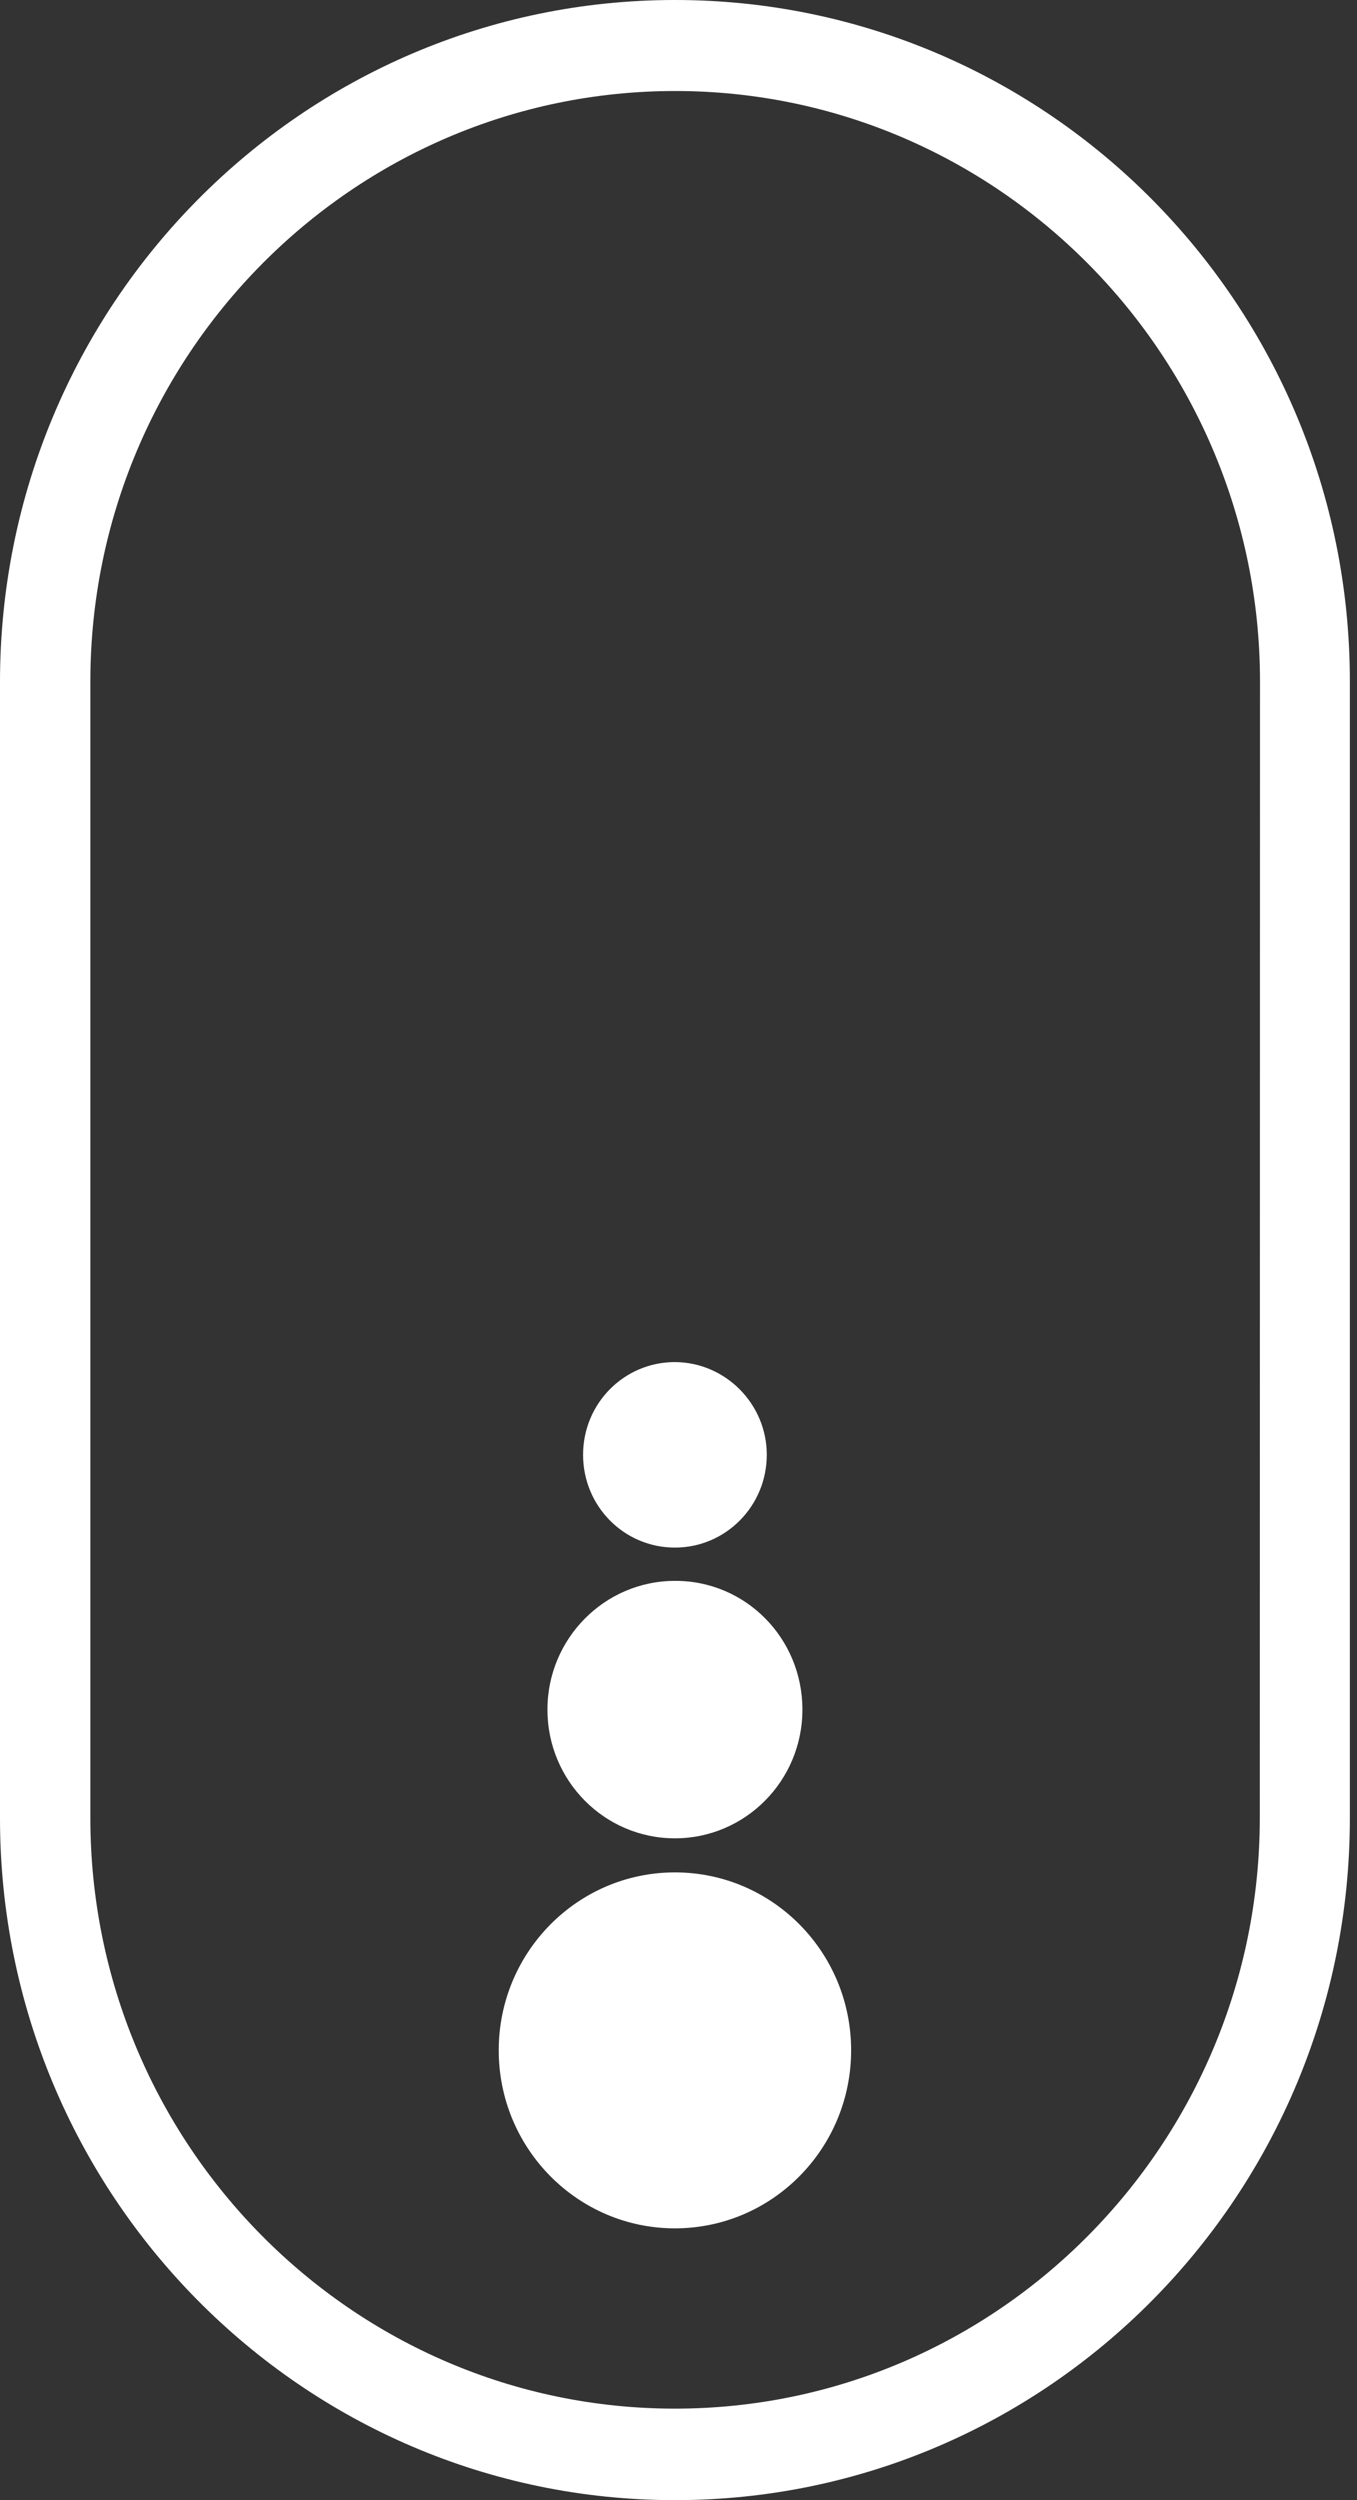 <svg width="19" height="35" viewBox="0 0 19 35" fill="none" xmlns="http://www.w3.org/2000/svg">
<rect x="0" y="0" width="19" height="35" fill="#333333" stroke="none"/>
<path d="M9.45 0C4.231 0 0 4.274 0 9.548V25.452C0 30.723 4.231 35 9.45 35C14.669 35 18.9 30.727 18.9 25.452V9.544C18.904 4.274 14.669 0 9.45 0ZM17.639 25.448C17.639 30.009 13.969 33.719 9.45 33.719C4.931 33.719 1.265 30.009 1.265 25.448V9.544C1.265 4.984 4.935 1.274 9.453 1.274C13.972 1.274 17.642 4.987 17.642 9.544L17.639 25.448ZM11.917 28.703C11.917 30.079 10.812 31.195 9.45 31.195C8.088 31.195 6.983 30.079 6.983 28.703C6.983 27.328 8.088 26.212 9.45 26.212C10.812 26.212 11.917 27.325 11.917 28.703ZM11.235 23.933C11.235 24.93 10.434 25.735 9.45 25.735C8.462 25.735 7.665 24.927 7.665 23.933C7.665 22.939 8.466 22.131 9.45 22.131C10.438 22.127 11.235 22.932 11.235 23.933ZM10.736 20.366C10.736 21.084 10.16 21.665 9.45 21.665C8.736 21.665 8.164 21.084 8.164 20.366C8.164 19.645 8.74 19.068 9.45 19.068C10.16 19.072 10.736 19.656 10.736 20.366Z" fill="white"/>
</svg>
